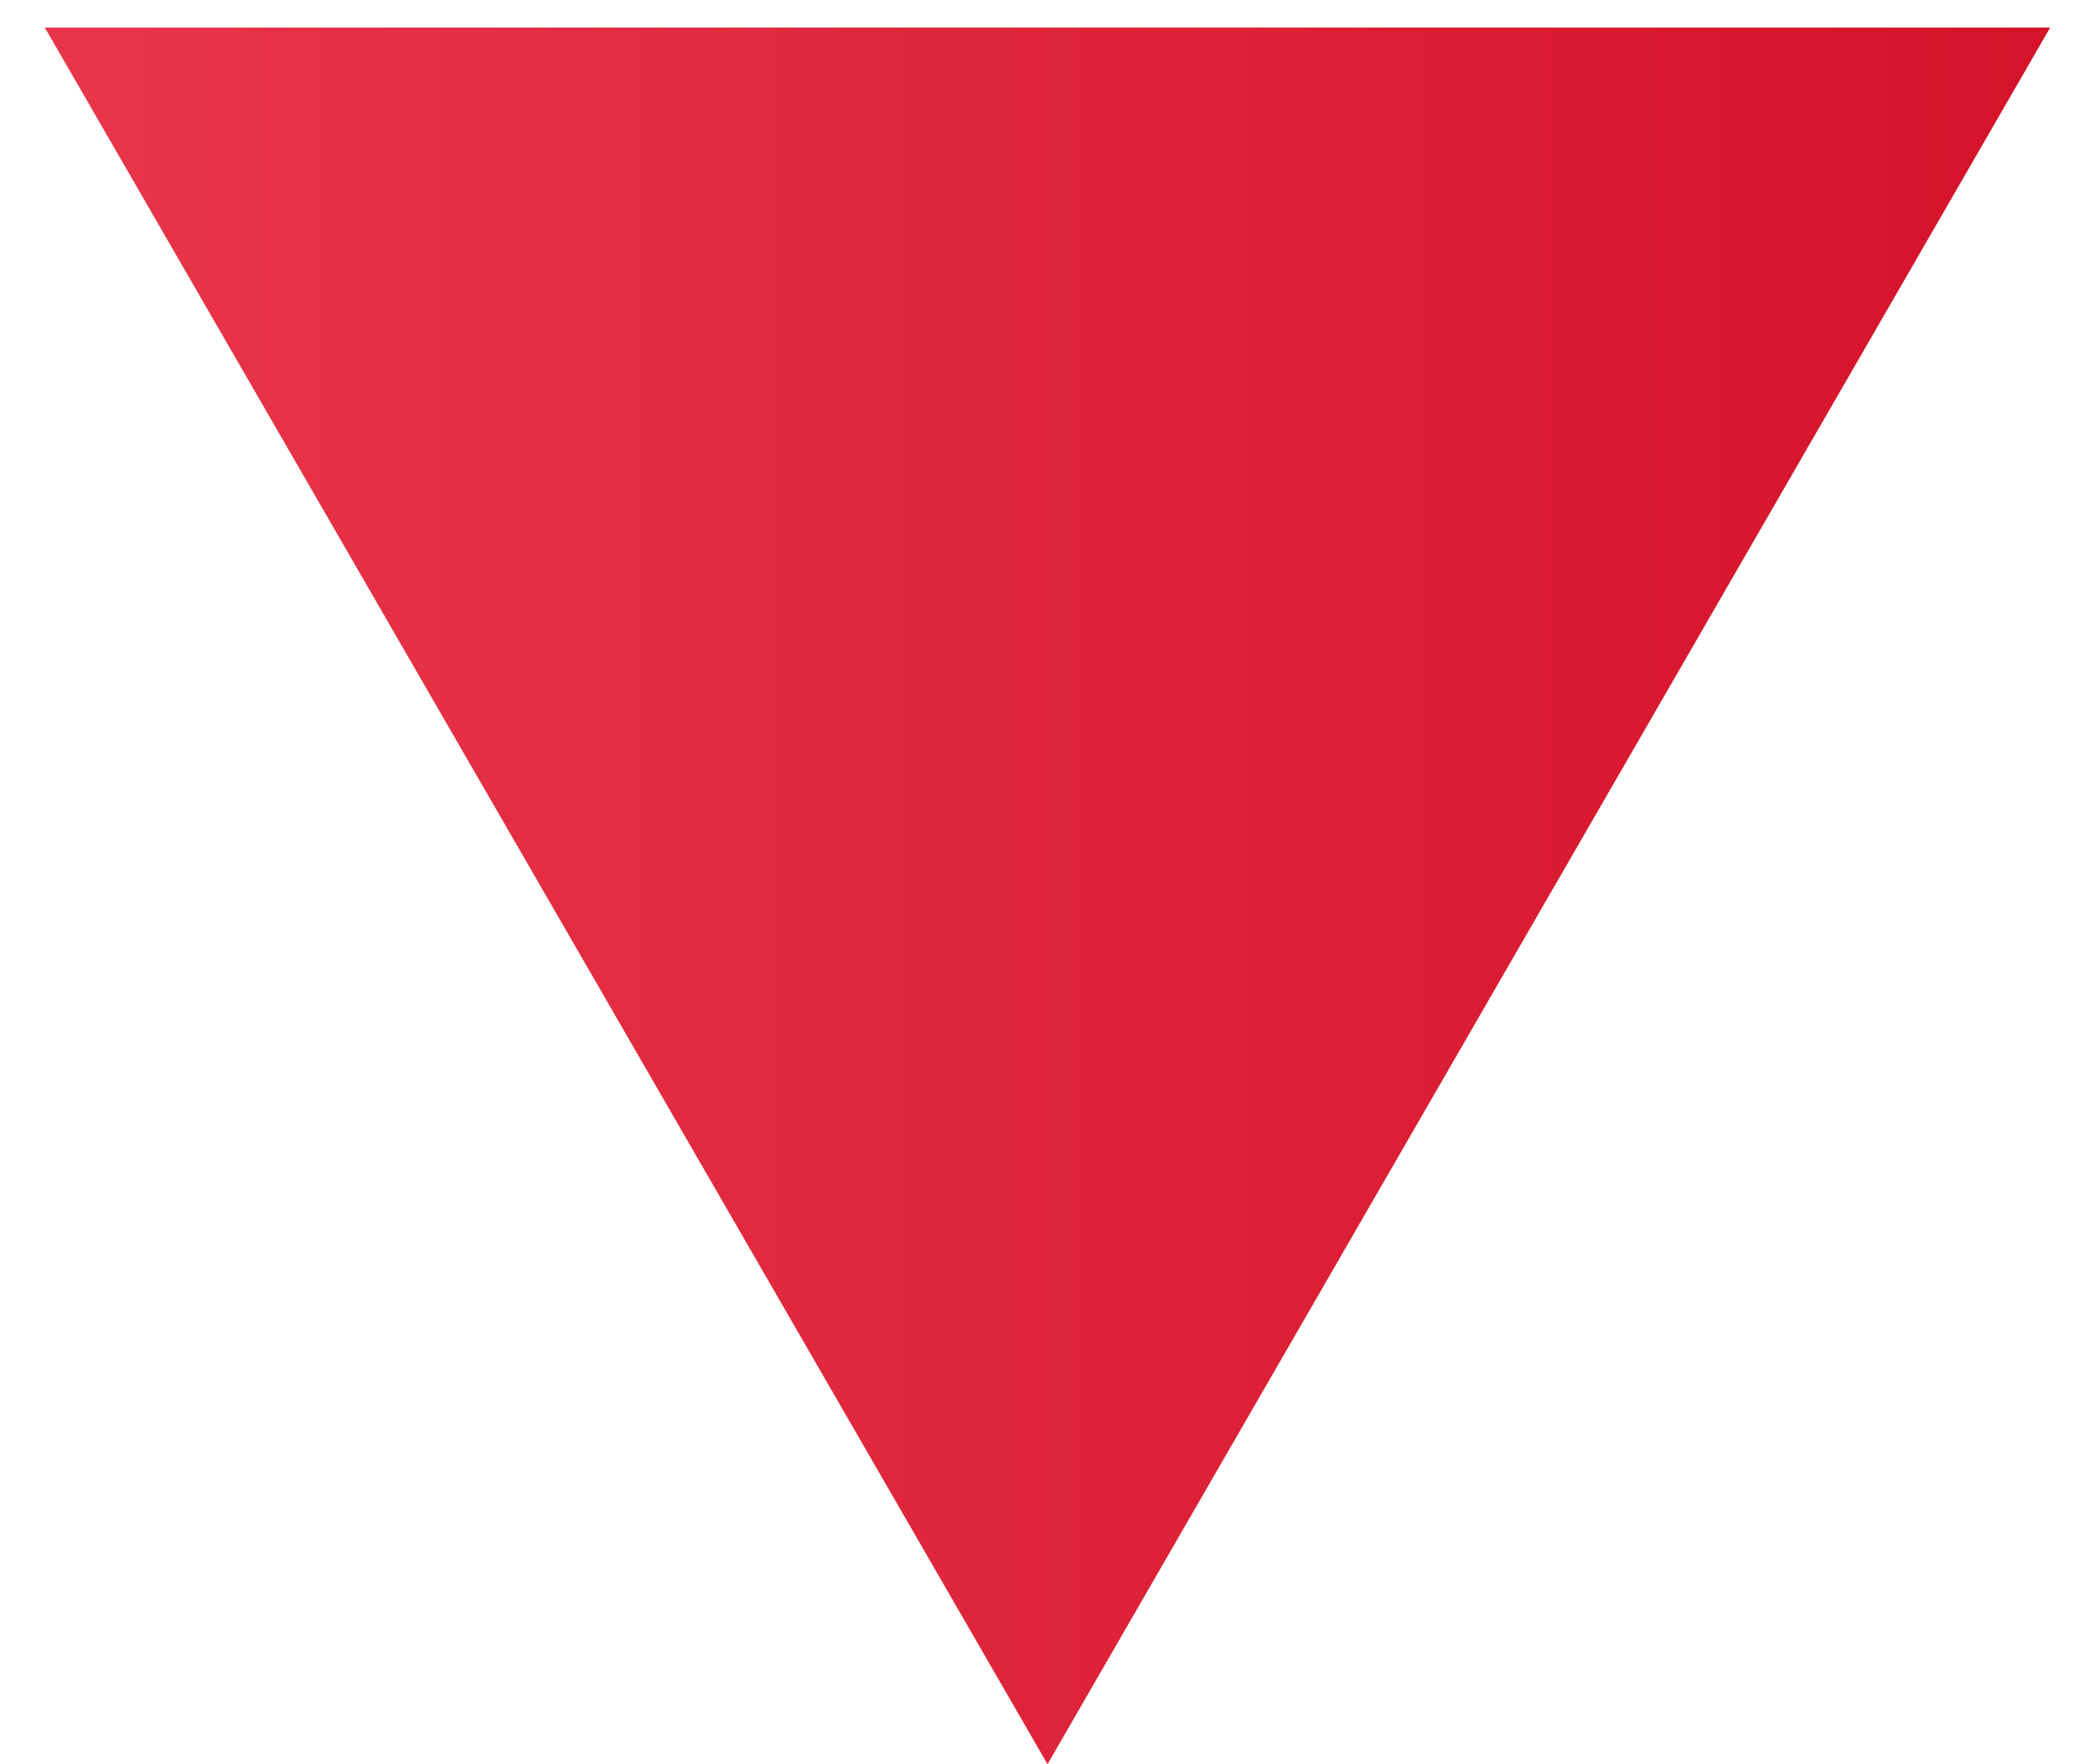 <svg width="38" height="32" viewBox="0 0 38 32" fill="none" xmlns="http://www.w3.org/2000/svg">
<path d="M19 32L0.813 0.5L37.187 0.5L19 32Z" fill="url(#paint0_linear_2_2400)"/>
<defs>
<linearGradient id="paint0_linear_2_2400" x1="40" y1="11" x2="-2" y2="11" gradientUnits="userSpaceOnUse">
<stop stop-color="#D31027"/>
<stop offset="1" stop-color="#EA384D"/>
</linearGradient>
</defs>
</svg>
